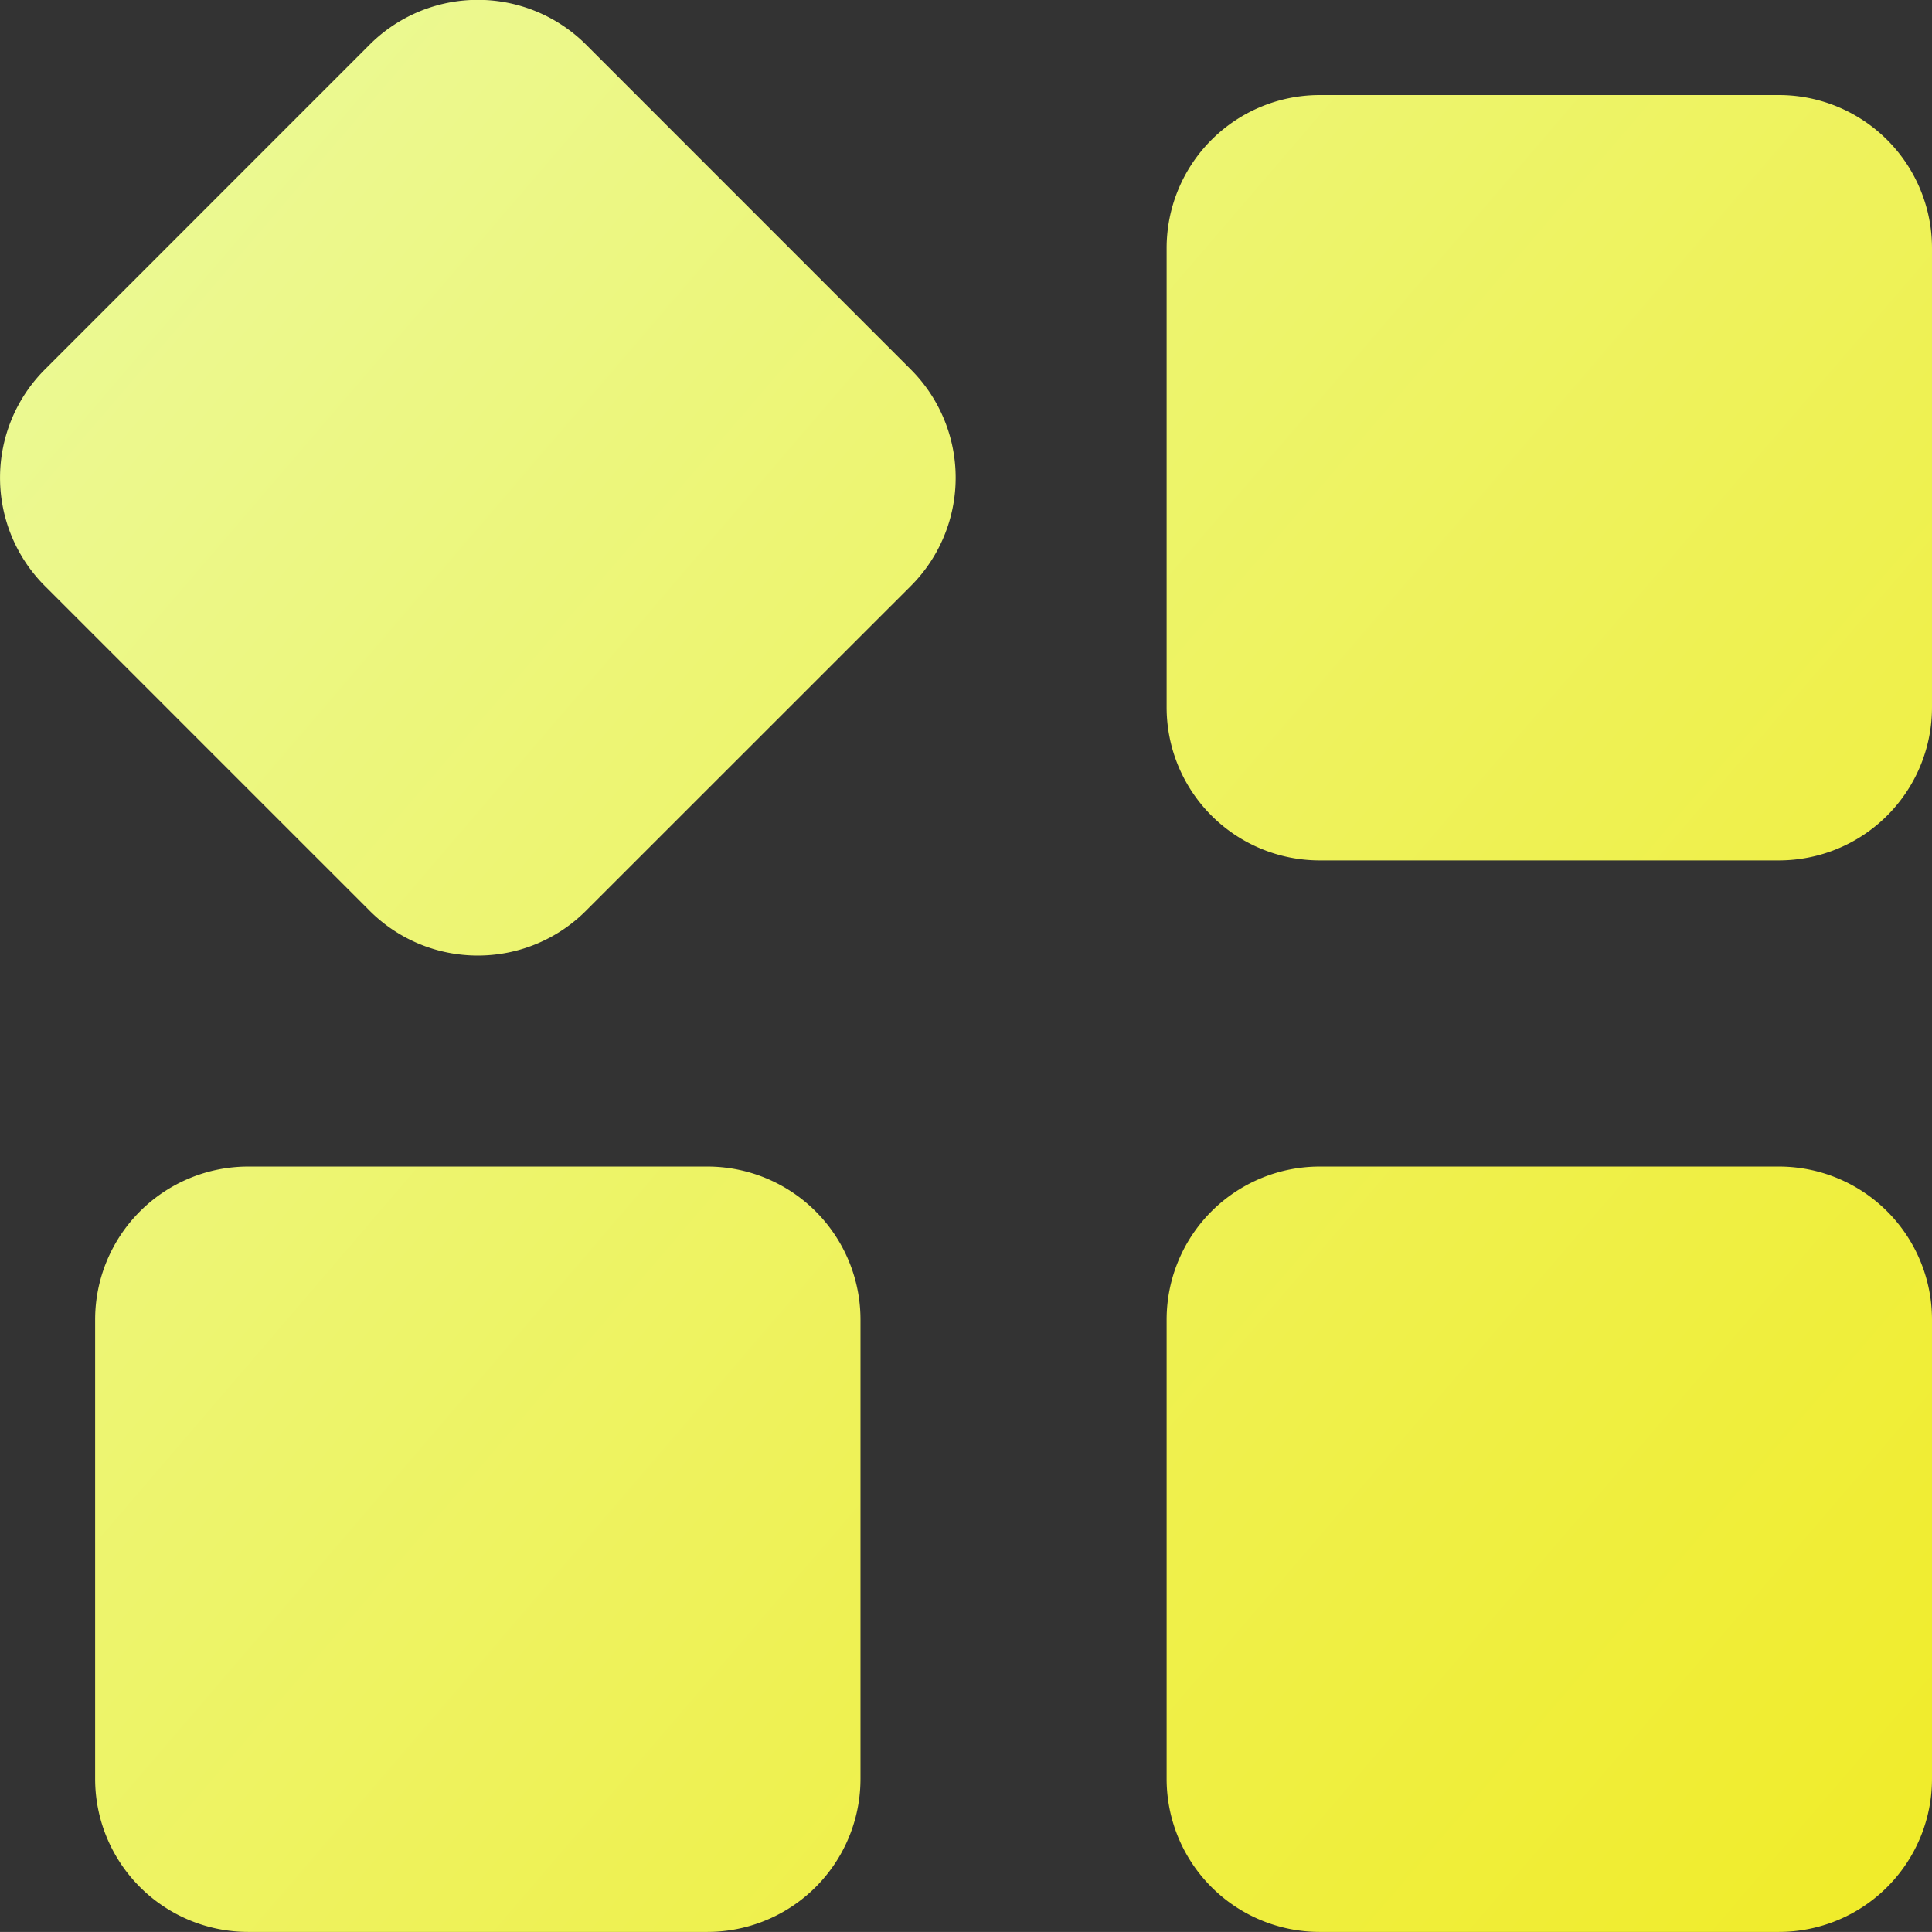 <svg xmlns="http://www.w3.org/2000/svg" xmlns:xlink="http://www.w3.org/1999/xlink" width="25.243" height="25.242" viewBox="0 0 25.243 25.242">
  <rect x="0" y="0" width="25.243" height="25.242" fill="#333333" stroke="none"/>
  <defs>
    <linearGradient id="linear-gradient" x1="-0.432" y1="-0.17" x2="1.082" y2="1.128" gradientUnits="objectBoundingBox">
      <stop offset="0" stop-color="#e9ffc2"/>
      <stop offset="1" stop-color="#f1ea1b"/>
    </linearGradient>
  </defs>
  <path id="Union_1" data-name="Union 1" d="M16-11.17a2,2,0,0,1-2-2v-6a2,2,0,0,1,2-2h6a2,2,0,0,1,2,2v6a2,2,0,0,1-2,2Zm-14,0a2,2,0,0,1-2-2v-6a2,2,0,0,1,2-2H8a2,2,0,0,1,2,2v6a2,2,0,0,1-2,2ZM3.586-24.513-.657-28.756a2,2,0,0,1,0-2.828l4.243-4.244a2,2,0,0,1,2.829,0l4.243,4.244a2,2,0,0,1,0,2.828L6.414-24.513A1.994,1.994,0,0,1,5-23.927,1.994,1.994,0,0,1,3.586-24.513ZM16-25.17a2,2,0,0,1-2-2v-6a2,2,0,0,1,2-2h6a2,2,0,0,1,2,2v6a2,2,0,0,1-2,2Z" transform="translate(1.243 36.412)" fill="url(#linear-gradient)"/>
</svg>
